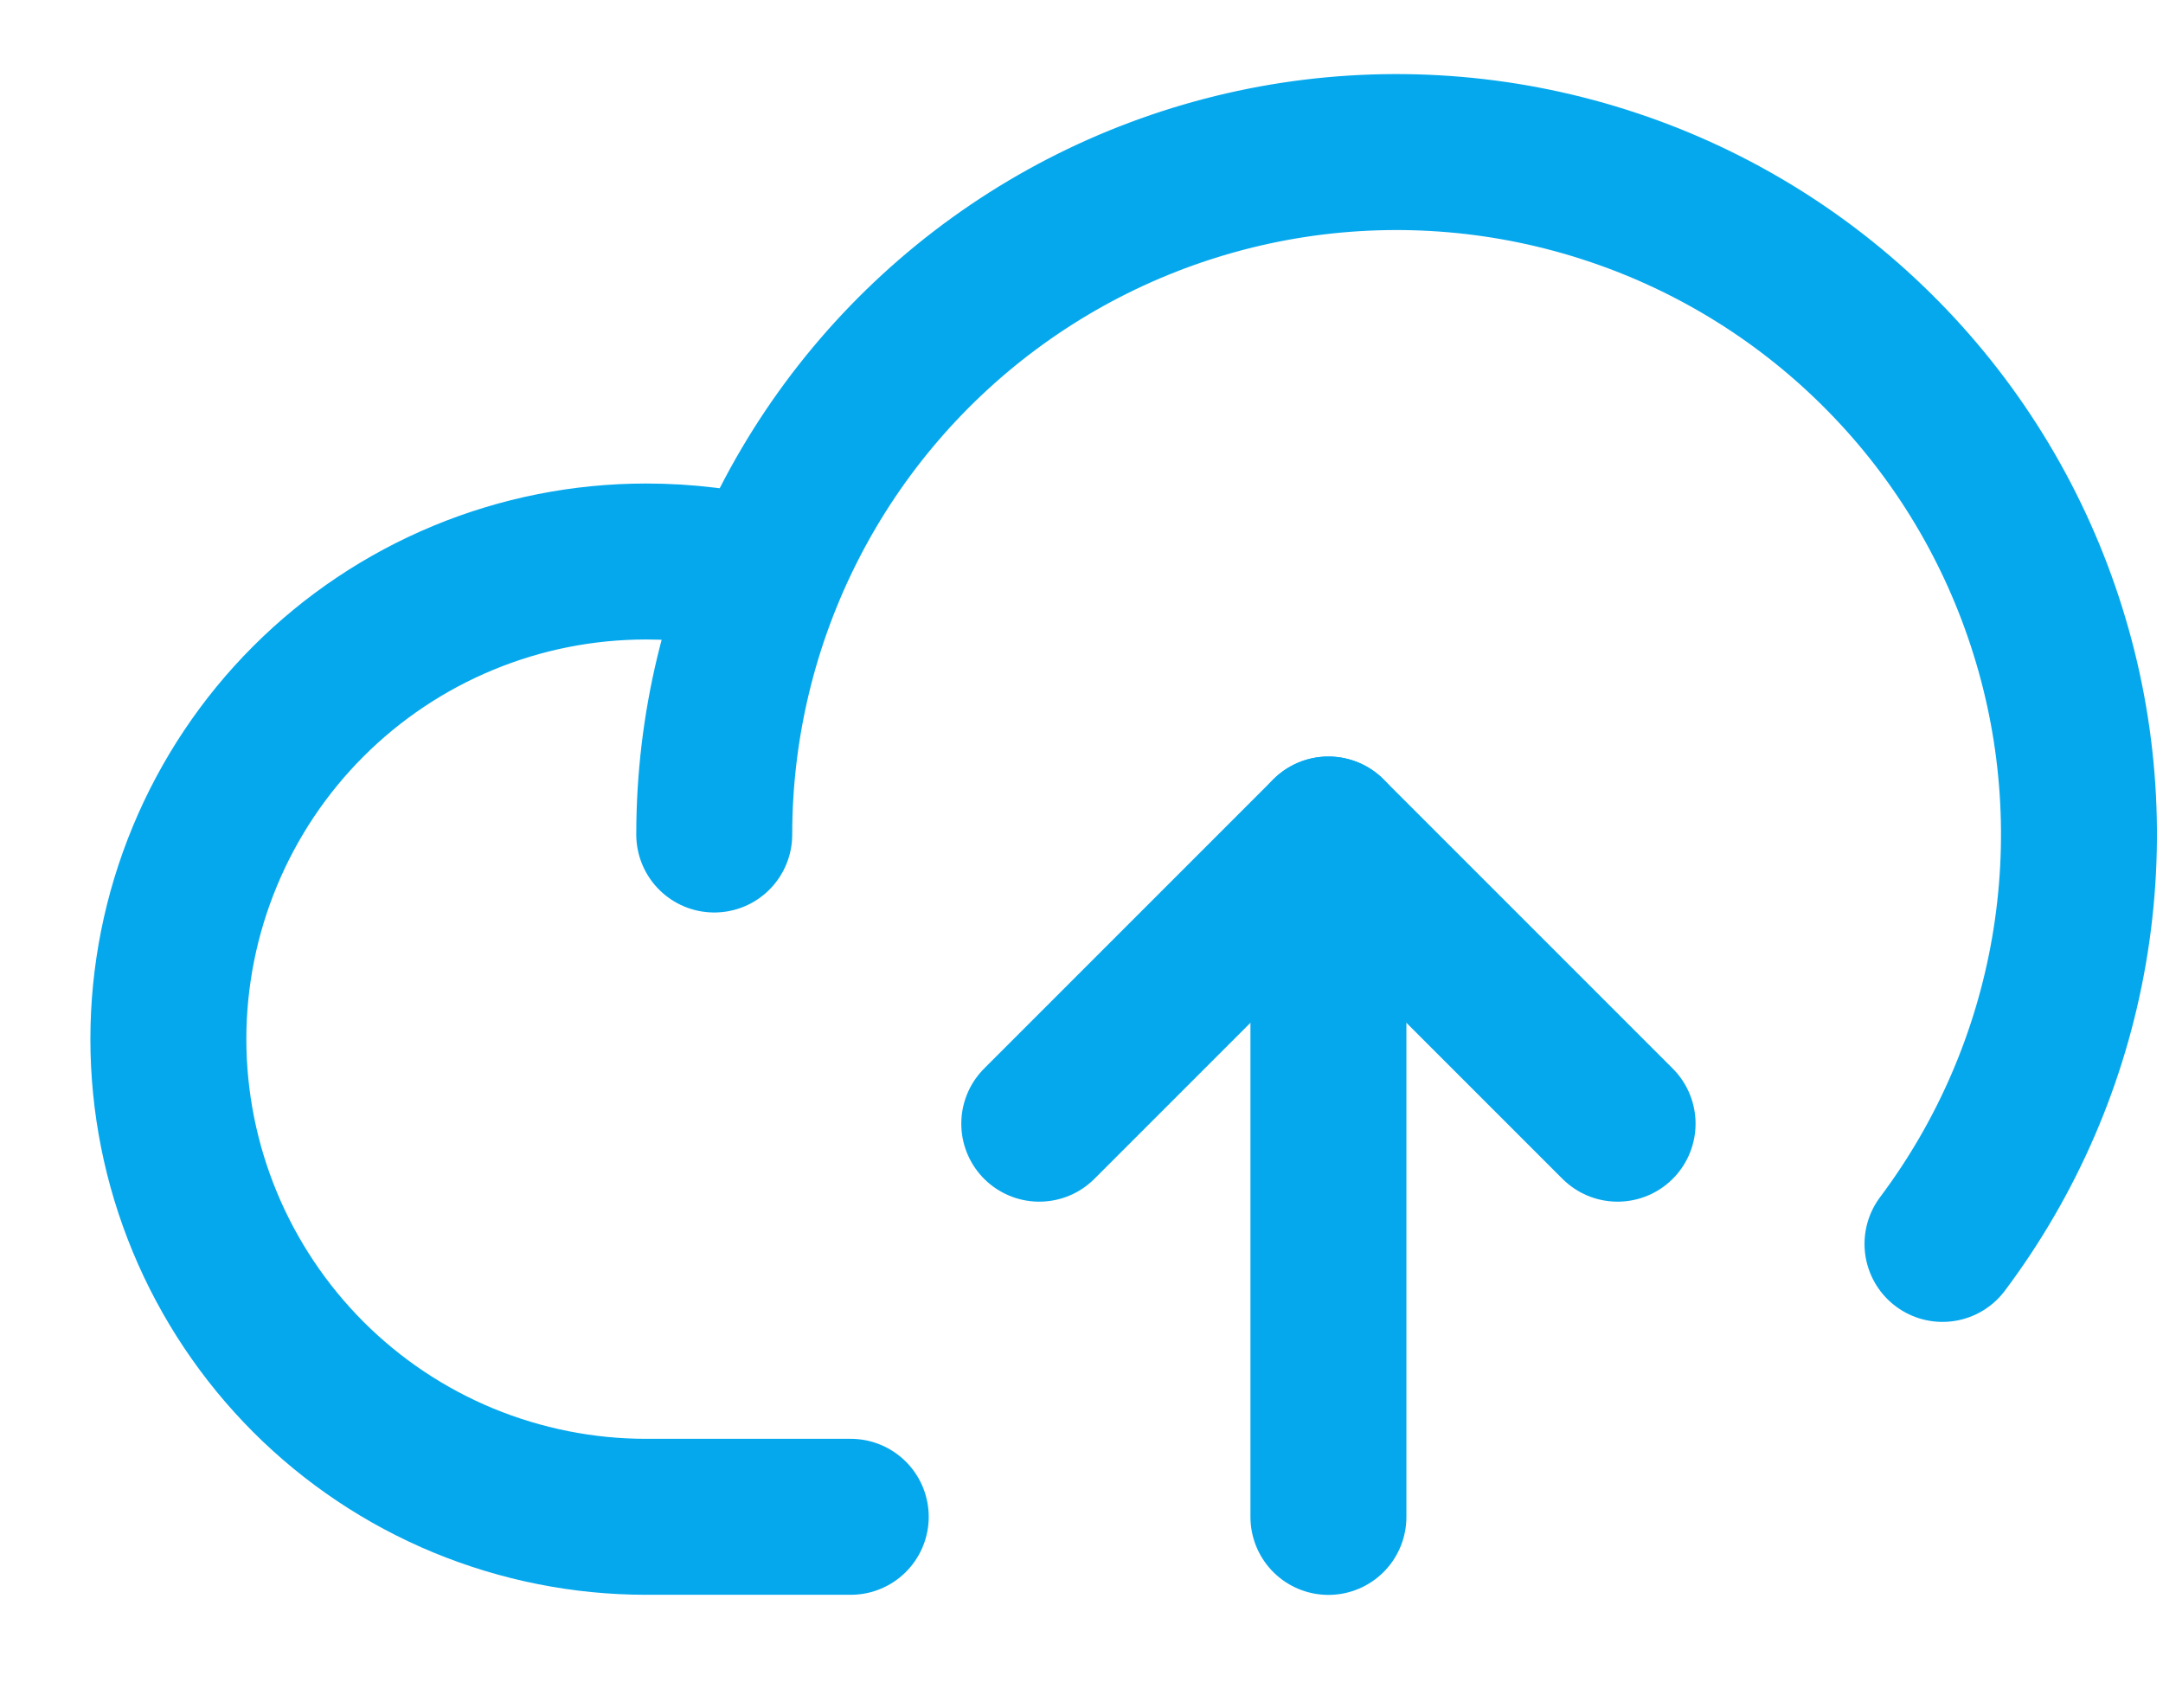 <svg width="19" height="15" viewBox="0 0 19 15" fill="none" xmlns="http://www.w3.org/2000/svg">
<path d="M7.473 13.323H5.675C5.124 13.323 4.579 13.214 4.07 13.004C3.56 12.793 3.098 12.484 2.708 12.094C2.319 11.704 2.01 11.242 1.799 10.733C1.588 10.224 1.479 9.678 1.479 9.127C1.479 8.576 1.588 8.031 1.799 7.522C2.01 7.013 2.319 6.55 2.708 6.161C3.098 5.771 3.56 5.462 4.07 5.251C4.579 5.04 5.124 4.932 5.675 4.932C6.027 4.932 6.376 4.974 6.716 5.06" stroke="#06A8ED" stroke-width="1.37" stroke-linecap="round" stroke-linejoin="round"/>
<path d="M6.274 7.33C6.274 6.38 6.5 5.444 6.933 4.598C7.366 3.753 7.993 3.023 8.764 2.467C9.534 1.912 10.425 1.548 11.364 1.404C12.303 1.261 13.263 1.343 14.164 1.644C15.065 1.944 15.881 2.454 16.546 3.132C17.212 3.81 17.706 4.636 17.989 5.543C18.273 6.449 18.336 7.41 18.175 8.346C18.014 9.282 17.633 10.166 17.063 10.926" stroke="#06A8ED" stroke-width="1.37" stroke-linecap="round" stroke-linejoin="round"/>
<path d="M9.129 9.87L11.669 7.33L14.209 9.87" stroke="#06A8ED" stroke-width="1.37" stroke-linecap="round" stroke-linejoin="round"/>
<path d="M11.669 13.324V7.33" stroke="#06A8ED" stroke-width="1.37" stroke-linecap="round" stroke-linejoin="round"/>
</svg>
